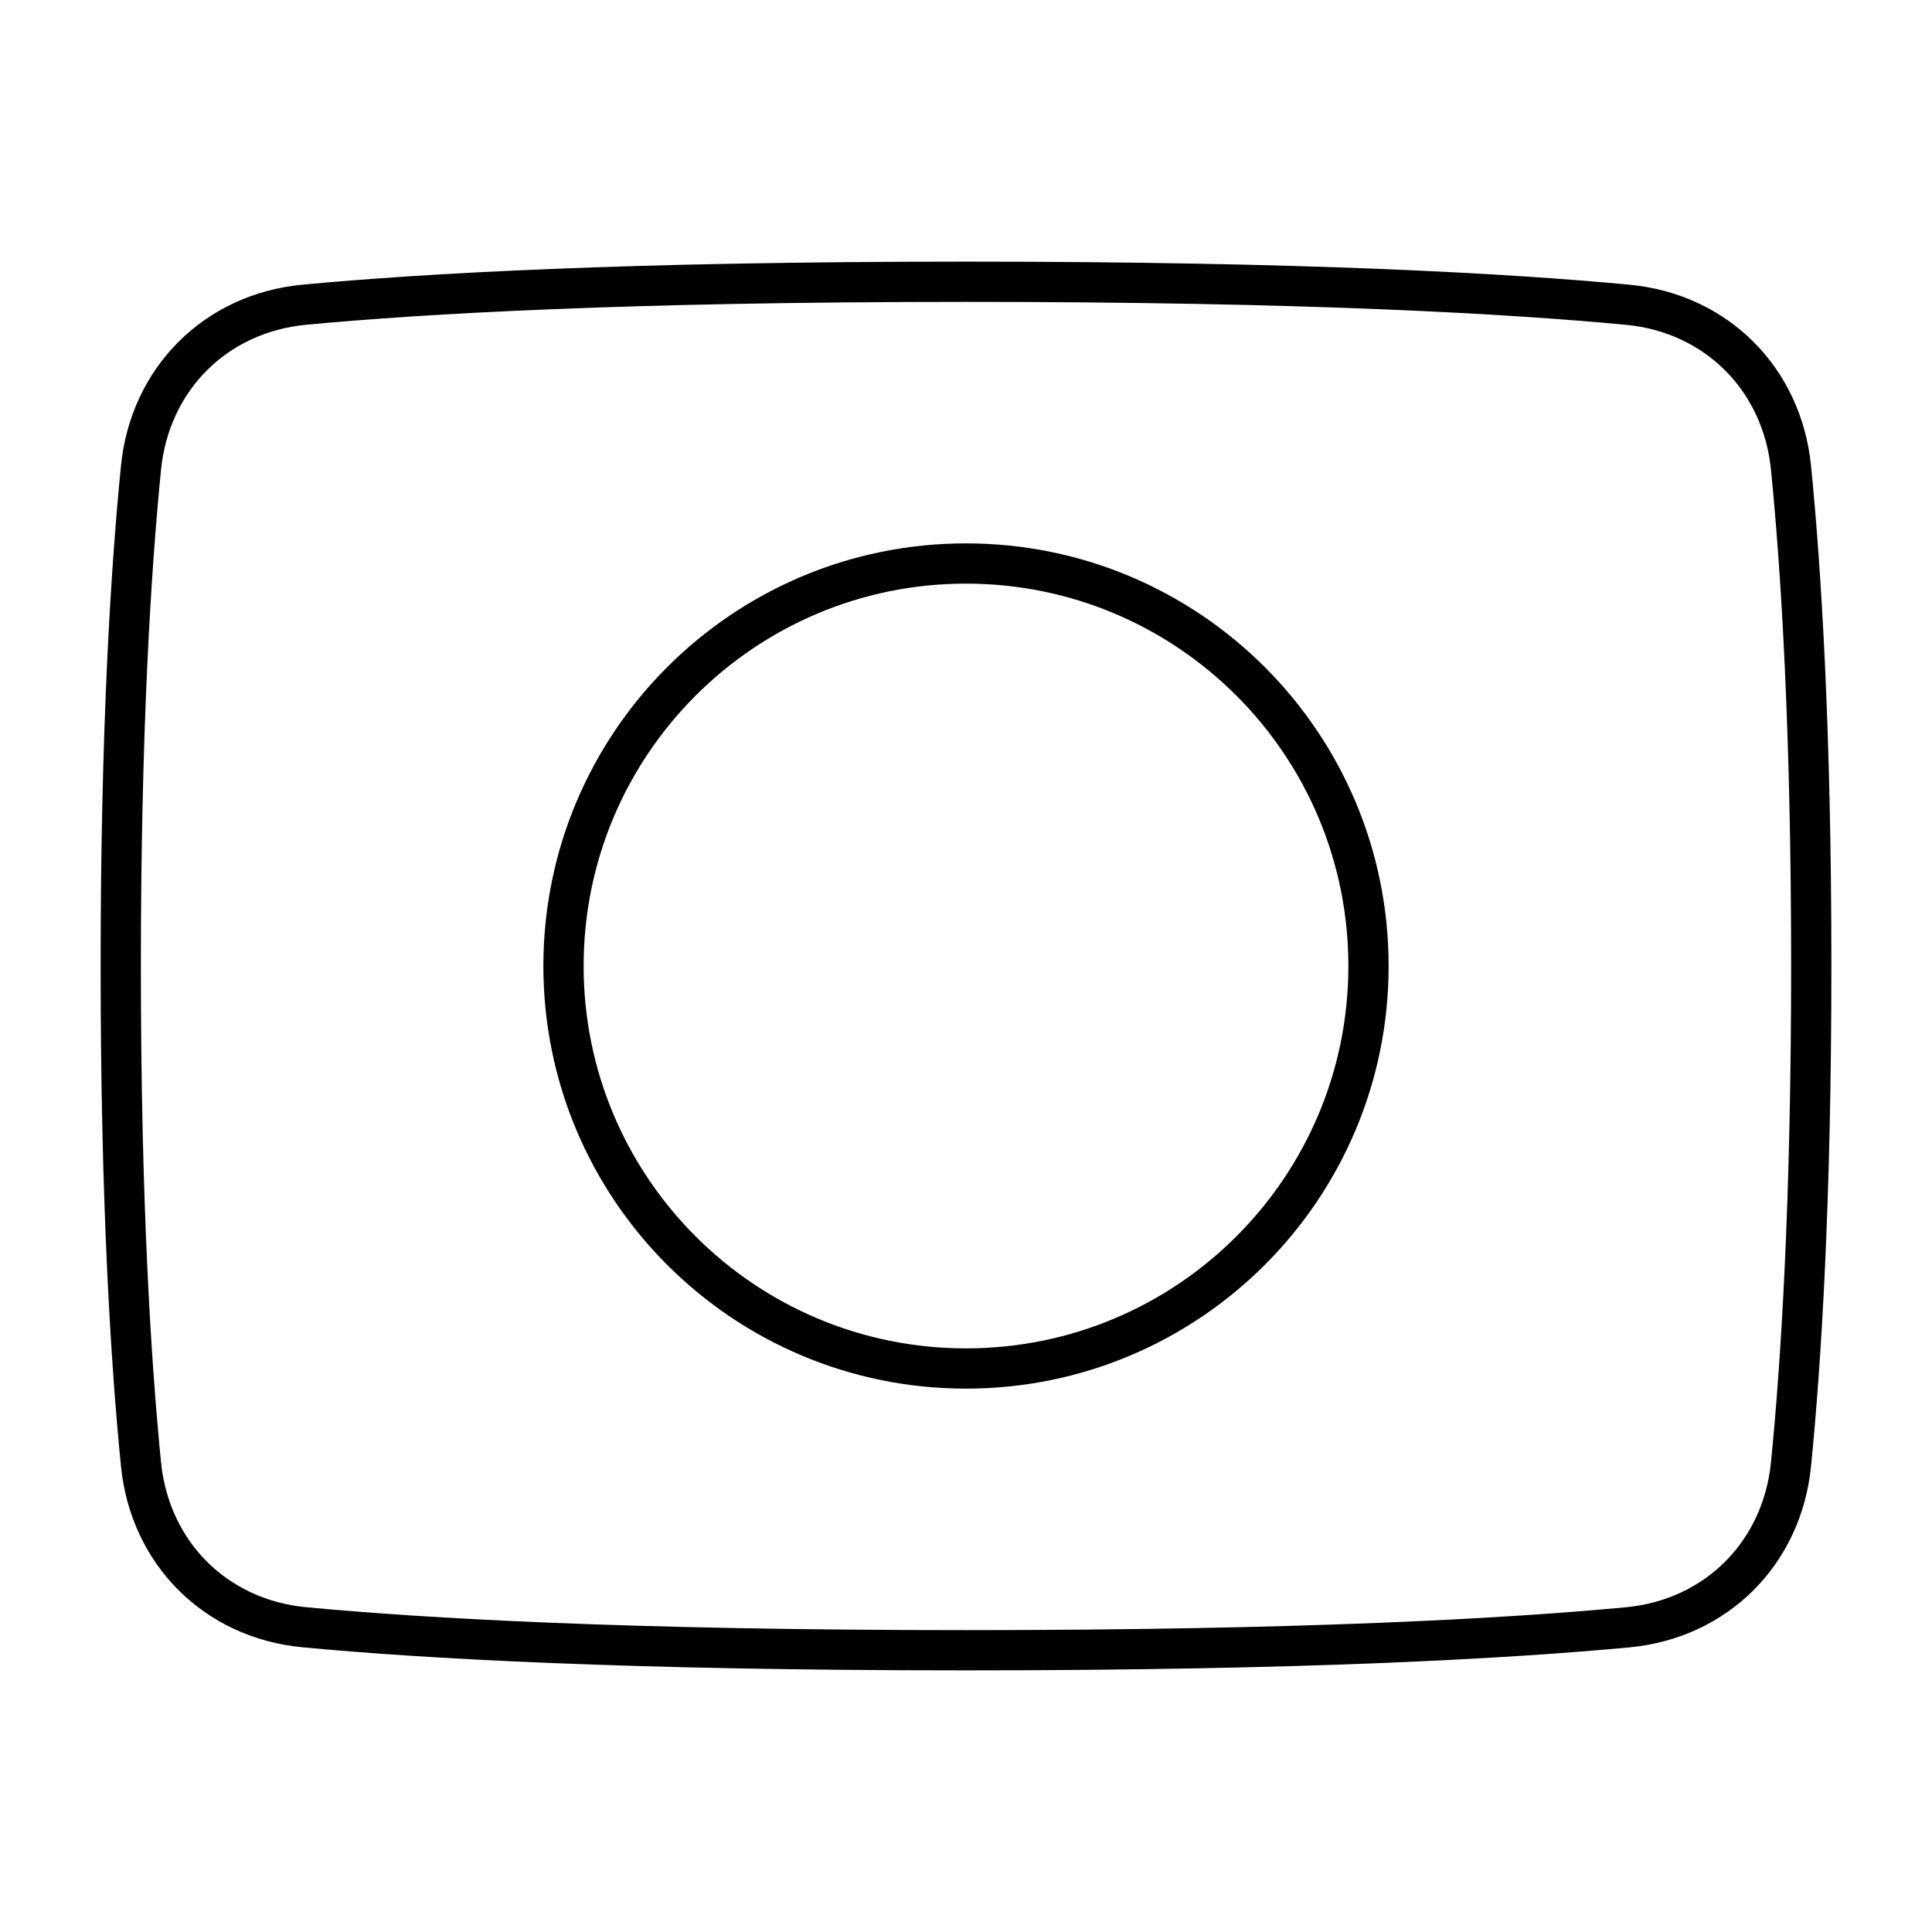 <svg xmlns="http://www.w3.org/2000/svg" fill="none" viewBox="0 0 48 48" id="Layer-Mask--Streamline-Plump">
  <desc>
    Layer Mask Streamline Icon: https://streamlinehq.com
  </desc>
  <g id="layer-mask">
    <path id="Rectangle 722" stroke="#000000" stroke-linecap="round" stroke-linejoin="round" d="M3.503 11.622c0.219 -2.203 1.851 -3.842 4.055 -4.051C10.499 7.293 15.593 7 24 7c8.407 0 13.501 0.293 16.442 0.572 2.204 0.209 3.836 1.847 4.055 4.051 0.251 2.522 0.503 6.514 0.503 12.378 0 5.864 -0.252 9.856 -0.503 12.378 -0.219 2.203 -1.851 3.842 -4.055 4.051C37.501 40.707 32.407 41 24 41c-8.407 0 -13.501 -0.293 -16.442 -0.572 -2.204 -0.209 -3.836 -1.847 -4.055 -4.051C3.252 33.856 3 29.864 3 24c0 -5.864 0.252 -9.855 0.503 -12.378Z" stroke-width="1"></path>
    <path id="Ellipse 18" stroke="#000000" stroke-linecap="round" stroke-linejoin="round" d="M24 14c5.523 0 10 4.477 10 10s-4.477 10 -10 10 -10 -4.477 -10 -10 4.477 -10 10 -10Z" stroke-width="1"></path>
  </g>
</svg>